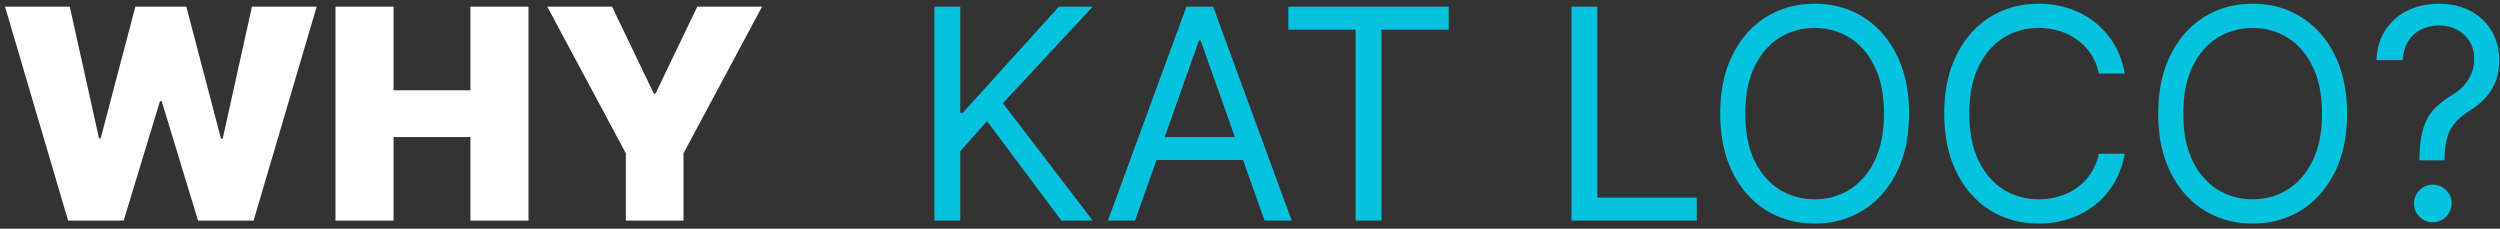 <svg xmlns="http://www.w3.org/2000/svg" width="306" height="28" fill="none"><rect width="100%" height="100%" fill="#333333" stroke="none"/><path fill="#fff" d="M8.335 27 .614.818H8.54l3.58 16.108h.204L16.568.818h6.239l4.244 16.16h.205l3.58-16.16h7.925L31.04 27h-6.801l-4.45-14.625h-.204L15.136 27zm32.728 0V.818h7.107v10.228h9.41V.818h7.108V27H57.58V16.773h-9.41V27zM66.989.818h7.926l5.113 10.637h.205L85.347.817h7.926l-9.614 17.949V27h-7.057v-8.233z"/><path fill="#05C2DF" d="M114.37 27V.818h3.17v12.989h.307L129.608.818h4.142l-10.994 11.813L133.75 27h-3.835l-9.102-12.17-3.273 3.681V27zm24.558 0h-3.324L145.218.818h3.272L158.104 27h-3.324l-7.824-22.04h-.204zm1.227-10.227h13.398v2.812h-13.398zM157.692 3.63V.818h19.636v2.813h-8.233V27h-3.17V3.63zM192.346 27V.818h3.171v23.37h12.17V27zm41.322-13.09q0 4.14-1.496 7.158-1.496 3.017-4.104 4.654-2.607 1.636-5.957 1.636t-5.958-1.636-4.103-4.654q-1.496-3.017-1.496-7.159t1.496-7.159 4.103-4.653Q218.761.46 222.111.46t5.957 1.637q2.609 1.636 4.104 4.653t1.496 7.16m-3.069 0q0-3.401-1.137-5.741-1.125-2.34-3.056-3.541-1.917-1.202-4.295-1.202t-4.308 1.202q-1.918 1.201-3.056 3.541-1.125 2.34-1.125 5.74t1.125 5.74q1.138 2.34 3.056 3.541 1.93 1.202 4.308 1.202t4.295-1.202q1.93-1.2 3.056-3.54 1.137-2.34 1.137-5.74M260.067 9h-3.171q-.28-1.368-.984-2.403a6.6 6.6 0 0 0-1.688-1.74 7.2 7.2 0 0 0-2.186-1.073 8.7 8.7 0 0 0-2.505-.358q-2.379 0-4.309 1.202-1.917 1.201-3.055 3.541-1.125 2.34-1.125 5.74t1.125 5.74q1.138 2.34 3.055 3.541 1.93 1.202 4.309 1.202 1.303 0 2.505-.358a7.3 7.3 0 0 0 2.186-1.061 6.702 6.702 0 0 0 2.672-4.155h3.171q-.359 2.008-1.304 3.592a9.8 9.8 0 0 1-2.352 2.698 10.3 10.3 0 0 1-3.158 1.675 11.8 11.8 0 0 1-3.72.575q-3.35 0-5.958-1.636-2.607-1.637-4.103-4.654t-1.496-7.159 1.496-7.159 4.103-4.653Q246.183.46 249.533.46q1.981 0 3.72.576 1.75.575 3.158 1.687a9.7 9.7 0 0 1 2.352 2.685q.945 1.572 1.304 3.592m27.214 4.91q0 4.14-1.496 7.158-1.496 3.017-4.104 4.654-2.607 1.636-5.957 1.636t-5.957-1.636-4.104-4.654-1.496-7.159 1.496-7.159 4.104-4.653Q272.374.46 275.724.46t5.957 1.637 4.104 4.653q1.496 3.017 1.496 7.16m-3.068 0q0-3.401-1.138-5.741-1.126-2.34-3.055-3.541-1.918-1.202-4.296-1.202-2.377 0-4.308 1.202-1.918 1.201-3.056 3.541-1.125 2.34-1.125 5.74t1.125 5.74q1.138 2.34 3.056 3.541 1.93 1.202 4.308 1.202 2.377 0 4.296-1.202 1.93-1.2 3.055-3.54 1.137-2.34 1.138-5.74m11.927 5.726v-.153q.026-2.442.512-3.886.485-1.444 1.38-2.34a11.2 11.2 0 0 1 2.148-1.649q.755-.461 1.355-1.087.601-.639.946-1.47a4.6 4.6 0 0 0 .358-1.84q0-1.253-.588-2.174a3.95 3.95 0 0 0-1.572-1.42q-.985-.497-2.186-.498-1.049 0-2.02.435t-1.624 1.368q-.652.933-.754 2.442h-3.222q.102-2.175 1.125-3.72a6.8 6.8 0 0 1 2.723-2.366q1.7-.818 3.772-.818 2.25 0 3.911.895 1.675.895 2.583 2.455.92 1.56.92 3.554 0 1.406-.434 2.544a6.3 6.3 0 0 1-1.228 2.032 8.4 8.4 0 0 1-1.917 1.586q-1.125.703-1.803 1.483a4.7 4.7 0 0 0-.984 1.828q-.307 1.061-.333 2.646v.153zm1.637 7.569a2.22 2.22 0 0 1-1.624-.678 2.21 2.21 0 0 1-.678-1.624q0-.945.678-1.623a2.22 2.22 0 0 1 1.624-.678q.946 0 1.623.678.678.677.678 1.623 0 .627-.32 1.151-.306.524-.831.844a2.2 2.2 0 0 1-1.15.306"/></svg>